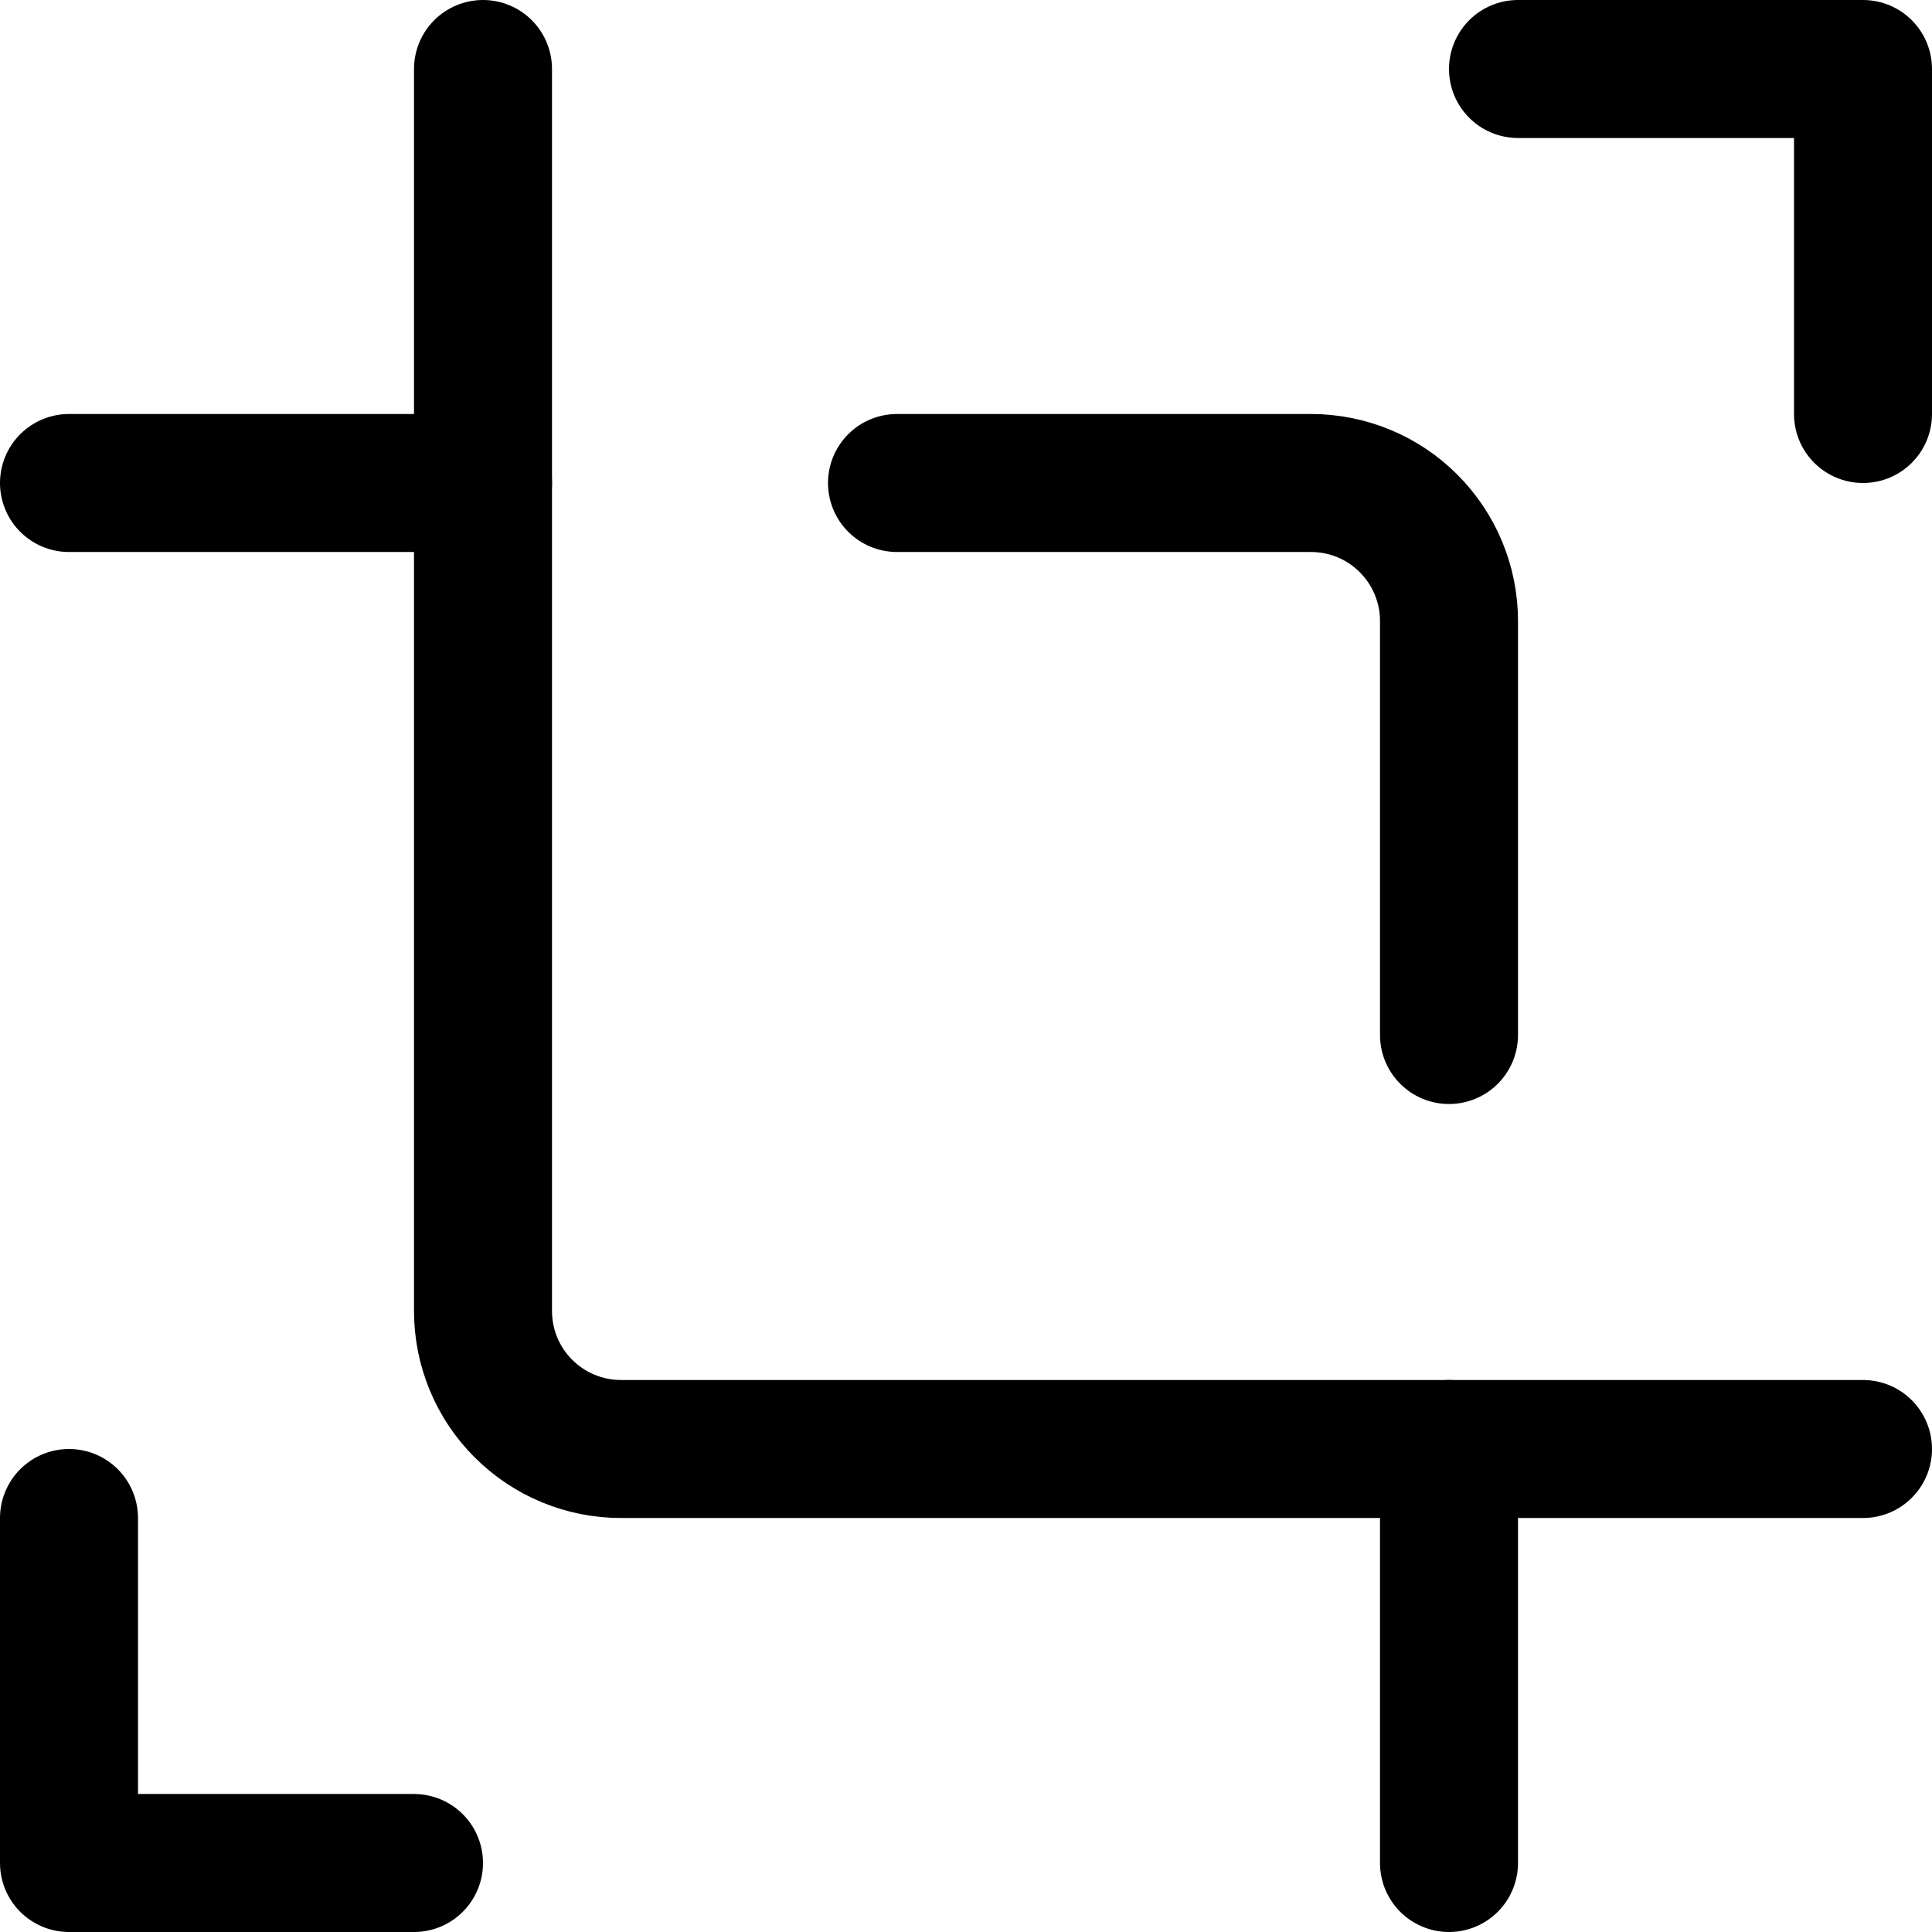 <svg xmlns="http://www.w3.org/2000/svg" fill="none" viewBox="0 0 14 14"><g id="expand-crop-resize"><path id="vector" stroke="#000000" stroke-linecap="round" stroke-linejoin="round" d="M6.5 3.5h3c0.265 0 0.52 0.105 0.707 0.293 0.188 0.188 0.293 0.442 0.293 0.707v3" stroke-width="1"></path><path id="vector_2" stroke="#000000" stroke-linecap="round" stroke-linejoin="round" d="M3.5 0.5v9c0 0.265 0.105 0.52 0.293 0.707 0.188 0.188 0.442 0.293 0.707 0.293h9" stroke-width="1"></path><path id="vector_3" stroke="#000000" stroke-linecap="round" stroke-linejoin="round" d="M3.5 3.5h-3" stroke-width="1"></path><path id="vector_4" stroke="#000000" stroke-linecap="round" stroke-linejoin="round" d="M10.5 10.5v3" stroke-width="1"></path><path id="vector 2595" stroke="#000000" stroke-linecap="round" stroke-linejoin="round" d="M0.5 11v2.5H3" stroke-width="1"></path><path id="vector 2596" stroke="#000000" stroke-linecap="round" stroke-linejoin="round" d="M13.5 3V0.5H11" stroke-width="1"></path></g></svg>